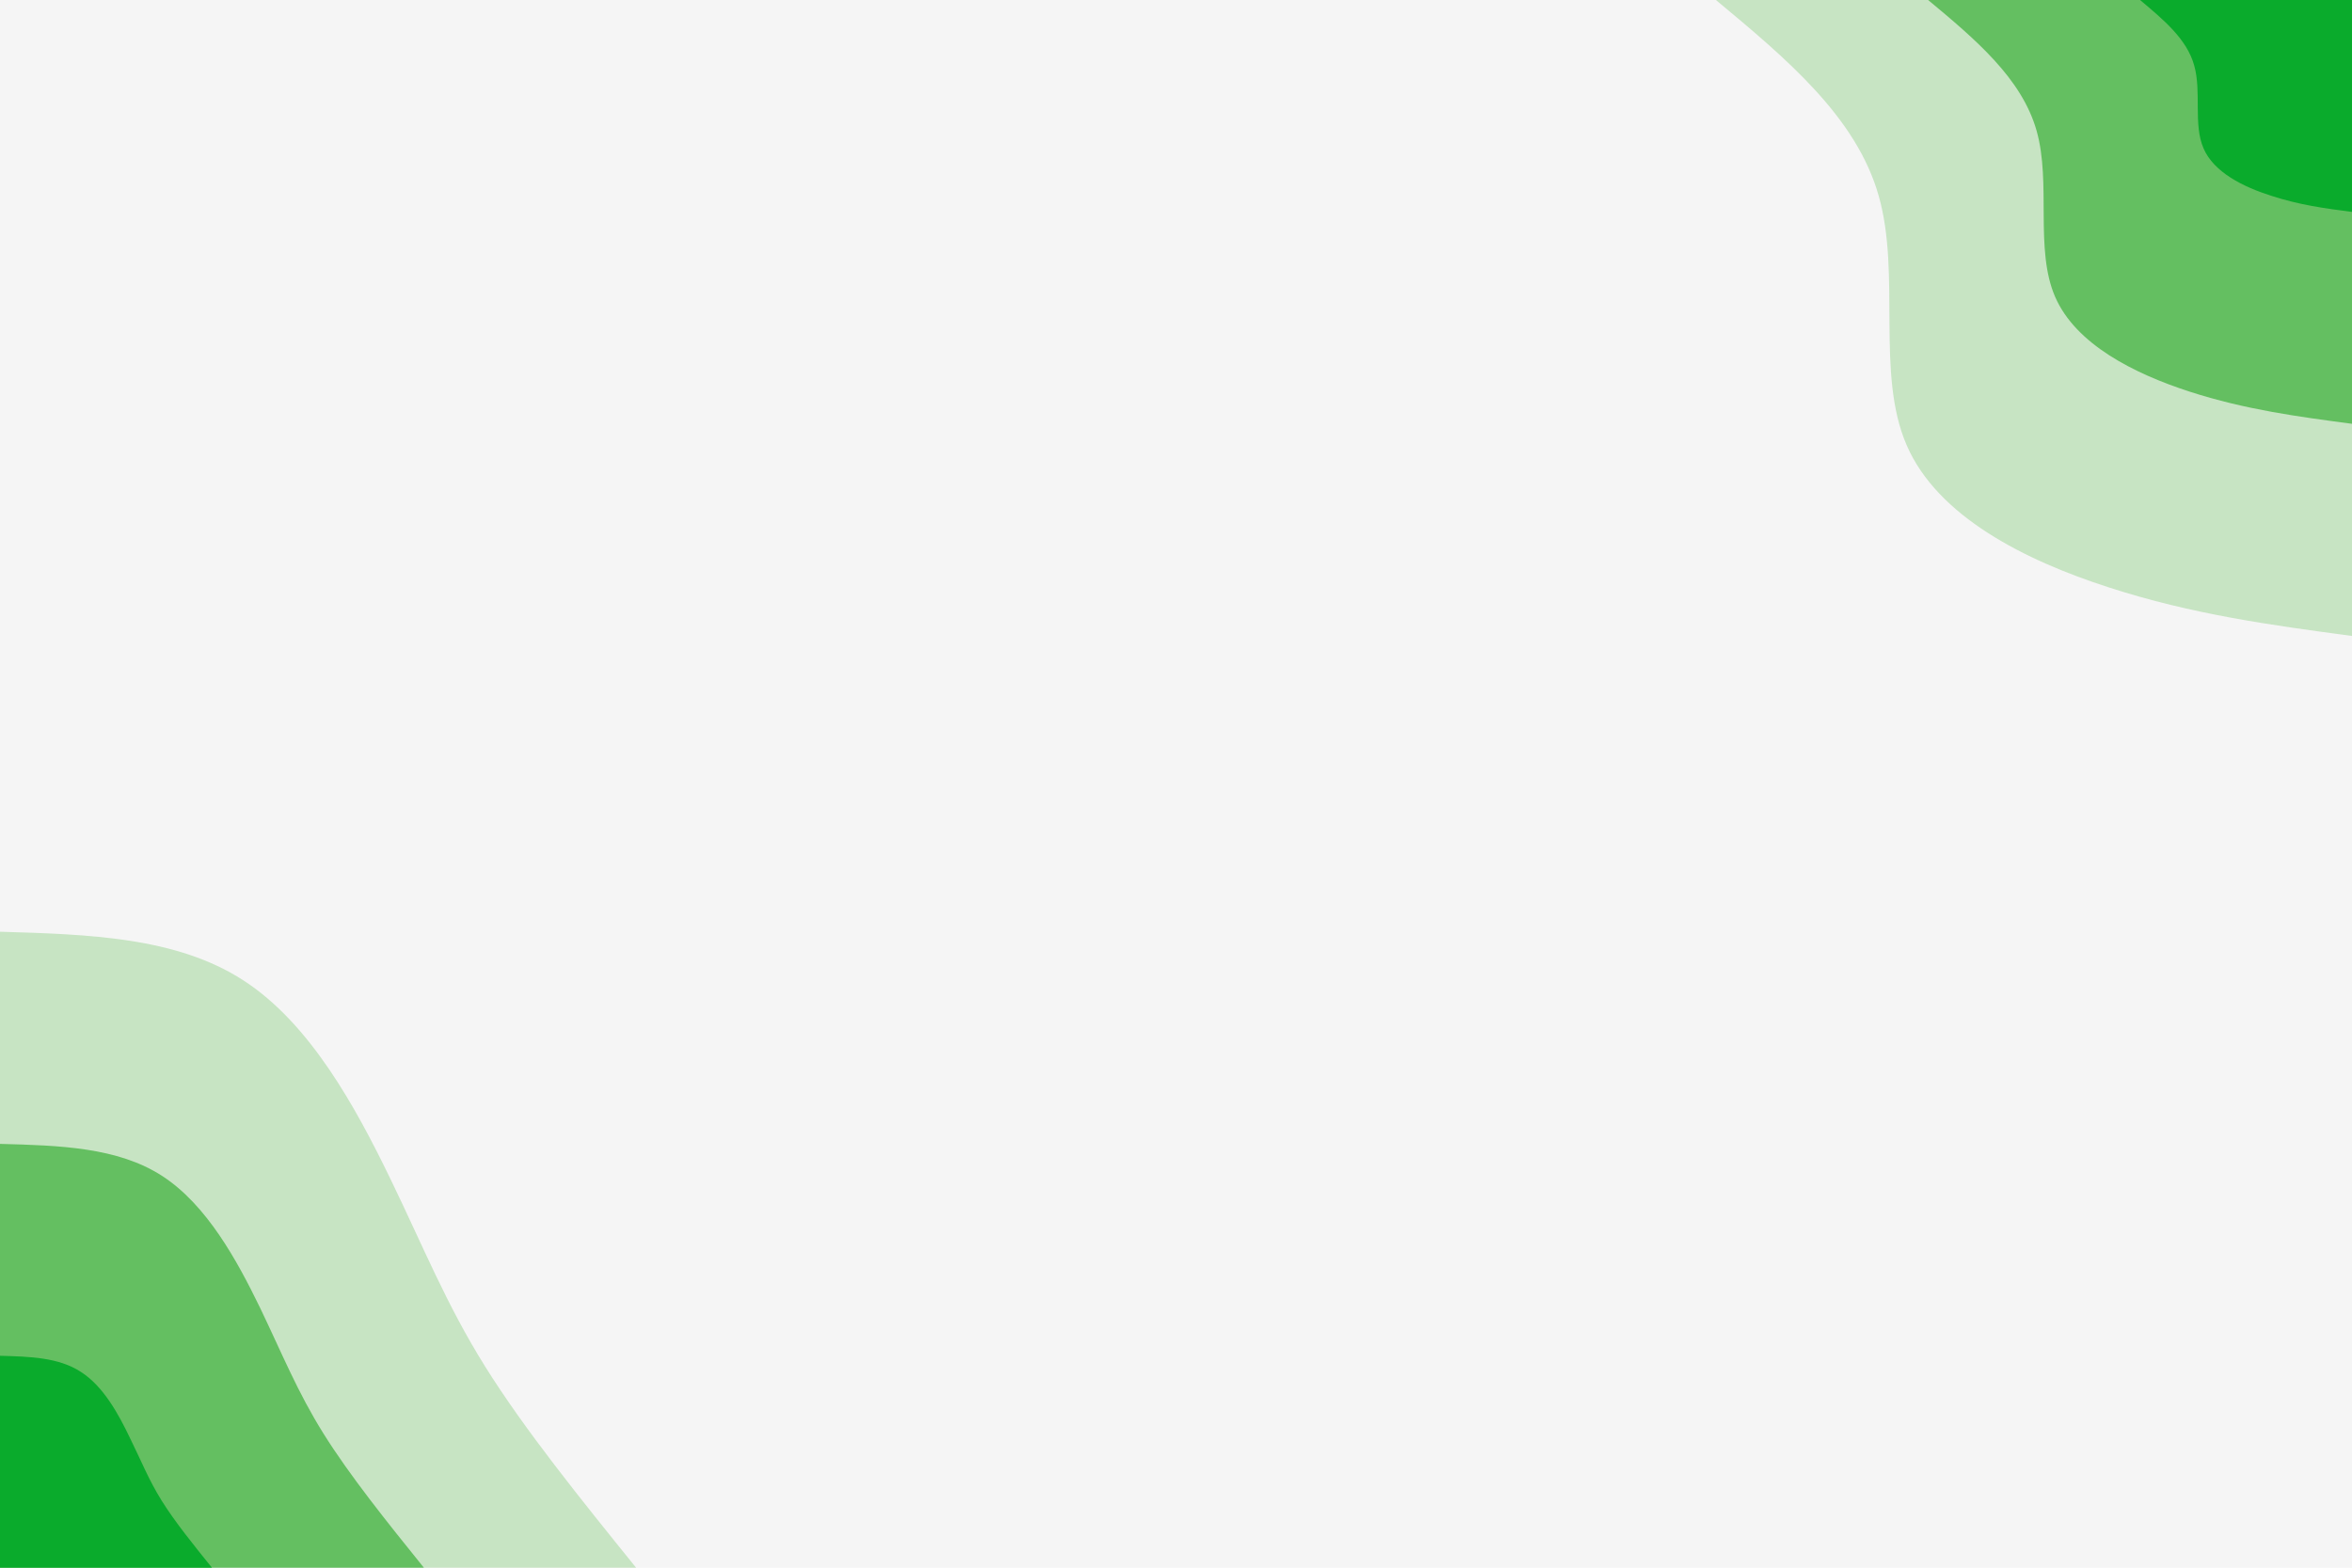 <svg id="visual" viewBox="0 0 900 600" width="900" height="600" xmlns="http://www.w3.org/2000/svg" xmlns:xlink="http://www.w3.org/1999/xlink" version="1.1"><rect x="0" y="0" width="900" height="600" fill="#f5f5f5"></rect><defs><linearGradient id="grad1_0" x1="33.3%" y1="0%" x2="100%" y2="100%"><stop offset="20%" stop-color="#0aab2c" stop-opacity="1"></stop><stop offset="80%" stop-color="#0aab2c" stop-opacity="1"></stop></linearGradient></defs><defs><linearGradient id="grad1_1" x1="33.3%" y1="0%" x2="100%" y2="100%"><stop offset="20%" stop-color="#0aab2c" stop-opacity="1"></stop><stop offset="80%" stop-color="#98d292" stop-opacity="1"></stop></linearGradient></defs><defs><linearGradient id="grad1_2" x1="33.3%" y1="0%" x2="100%" y2="100%"><stop offset="20%" stop-color="#f5f5f5" stop-opacity="1"></stop><stop offset="80%" stop-color="#98d292" stop-opacity="1"></stop></linearGradient></defs><defs><linearGradient id="grad2_0" x1="0%" y1="0%" x2="66.7%" y2="100%"><stop offset="20%" stop-color="#0aab2c" stop-opacity="1"></stop><stop offset="80%" stop-color="#0aab2c" stop-opacity="1"></stop></linearGradient></defs><defs><linearGradient id="grad2_1" x1="0%" y1="0%" x2="66.7%" y2="100%"><stop offset="20%" stop-color="#98d292" stop-opacity="1"></stop><stop offset="80%" stop-color="#0aab2c" stop-opacity="1"></stop></linearGradient></defs><defs><linearGradient id="grad2_2" x1="0%" y1="0%" x2="66.7%" y2="100%"><stop offset="20%" stop-color="#98d292" stop-opacity="1"></stop><stop offset="80%" stop-color="#f5f5f5" stop-opacity="1"></stop></linearGradient></defs><g transform="translate(900, 0)"><path d="M0 243.4C-30.6 239.3 -61.1 235.2 -93.1 224.8C-125.1 214.5 -158.6 197.7 -170.4 170.4C-182.3 143.1 -172.5 105.2 -181.1 75C-189.6 44.8 -216.5 22.4 -243.4 0L0 0Z" fill="#c7e4c3"></path><path d="M0 162.2C-20.4 159.5 -40.8 156.8 -62.1 149.9C-83.4 143 -105.7 131.8 -113.6 113.6C-121.5 95.4 -115 70.1 -120.7 50C-126.4 29.9 -144.3 14.9 -162.2 0L0 0Z" fill="#64bf61"></path><path d="M0 81.1C-10.2 79.8 -20.4 78.4 -31 74.9C-41.7 71.5 -52.9 65.9 -56.8 56.8C-60.8 47.7 -57.5 35.1 -60.4 25C-63.2 14.9 -72.2 7.5 -81.1 0L0 0Z" fill="#0aab2c"></path></g><g transform="translate(0, 600)"><path d="M0 -243.4C33.8 -242.4 67.5 -241.4 93.1 -224.8C118.7 -208.3 136.2 -176 149.2 -149.2C162.2 -122.4 170.7 -100.9 185.7 -76.9C200.7 -52.9 222 -26.5 243.4 0L0 0Z" fill="#c7e4c3"></path><path d="M0 -162.2C22.5 -161.6 45 -161 62.1 -149.9C79.2 -138.8 90.8 -117.4 99.5 -99.5C108.1 -81.6 113.8 -67.3 123.8 -51.3C133.8 -35.3 148 -17.6 162.2 0L0 0Z" fill="#64bf61"></path><path d="M0 -81.1C11.3 -80.8 22.5 -80.5 31 -74.9C39.6 -69.4 45.4 -58.7 49.7 -49.7C54.1 -40.8 56.9 -33.6 61.9 -25.6C66.9 -17.6 74 -8.8 81.1 0L0 0Z" fill="#0aab2c"></path></g></svg>